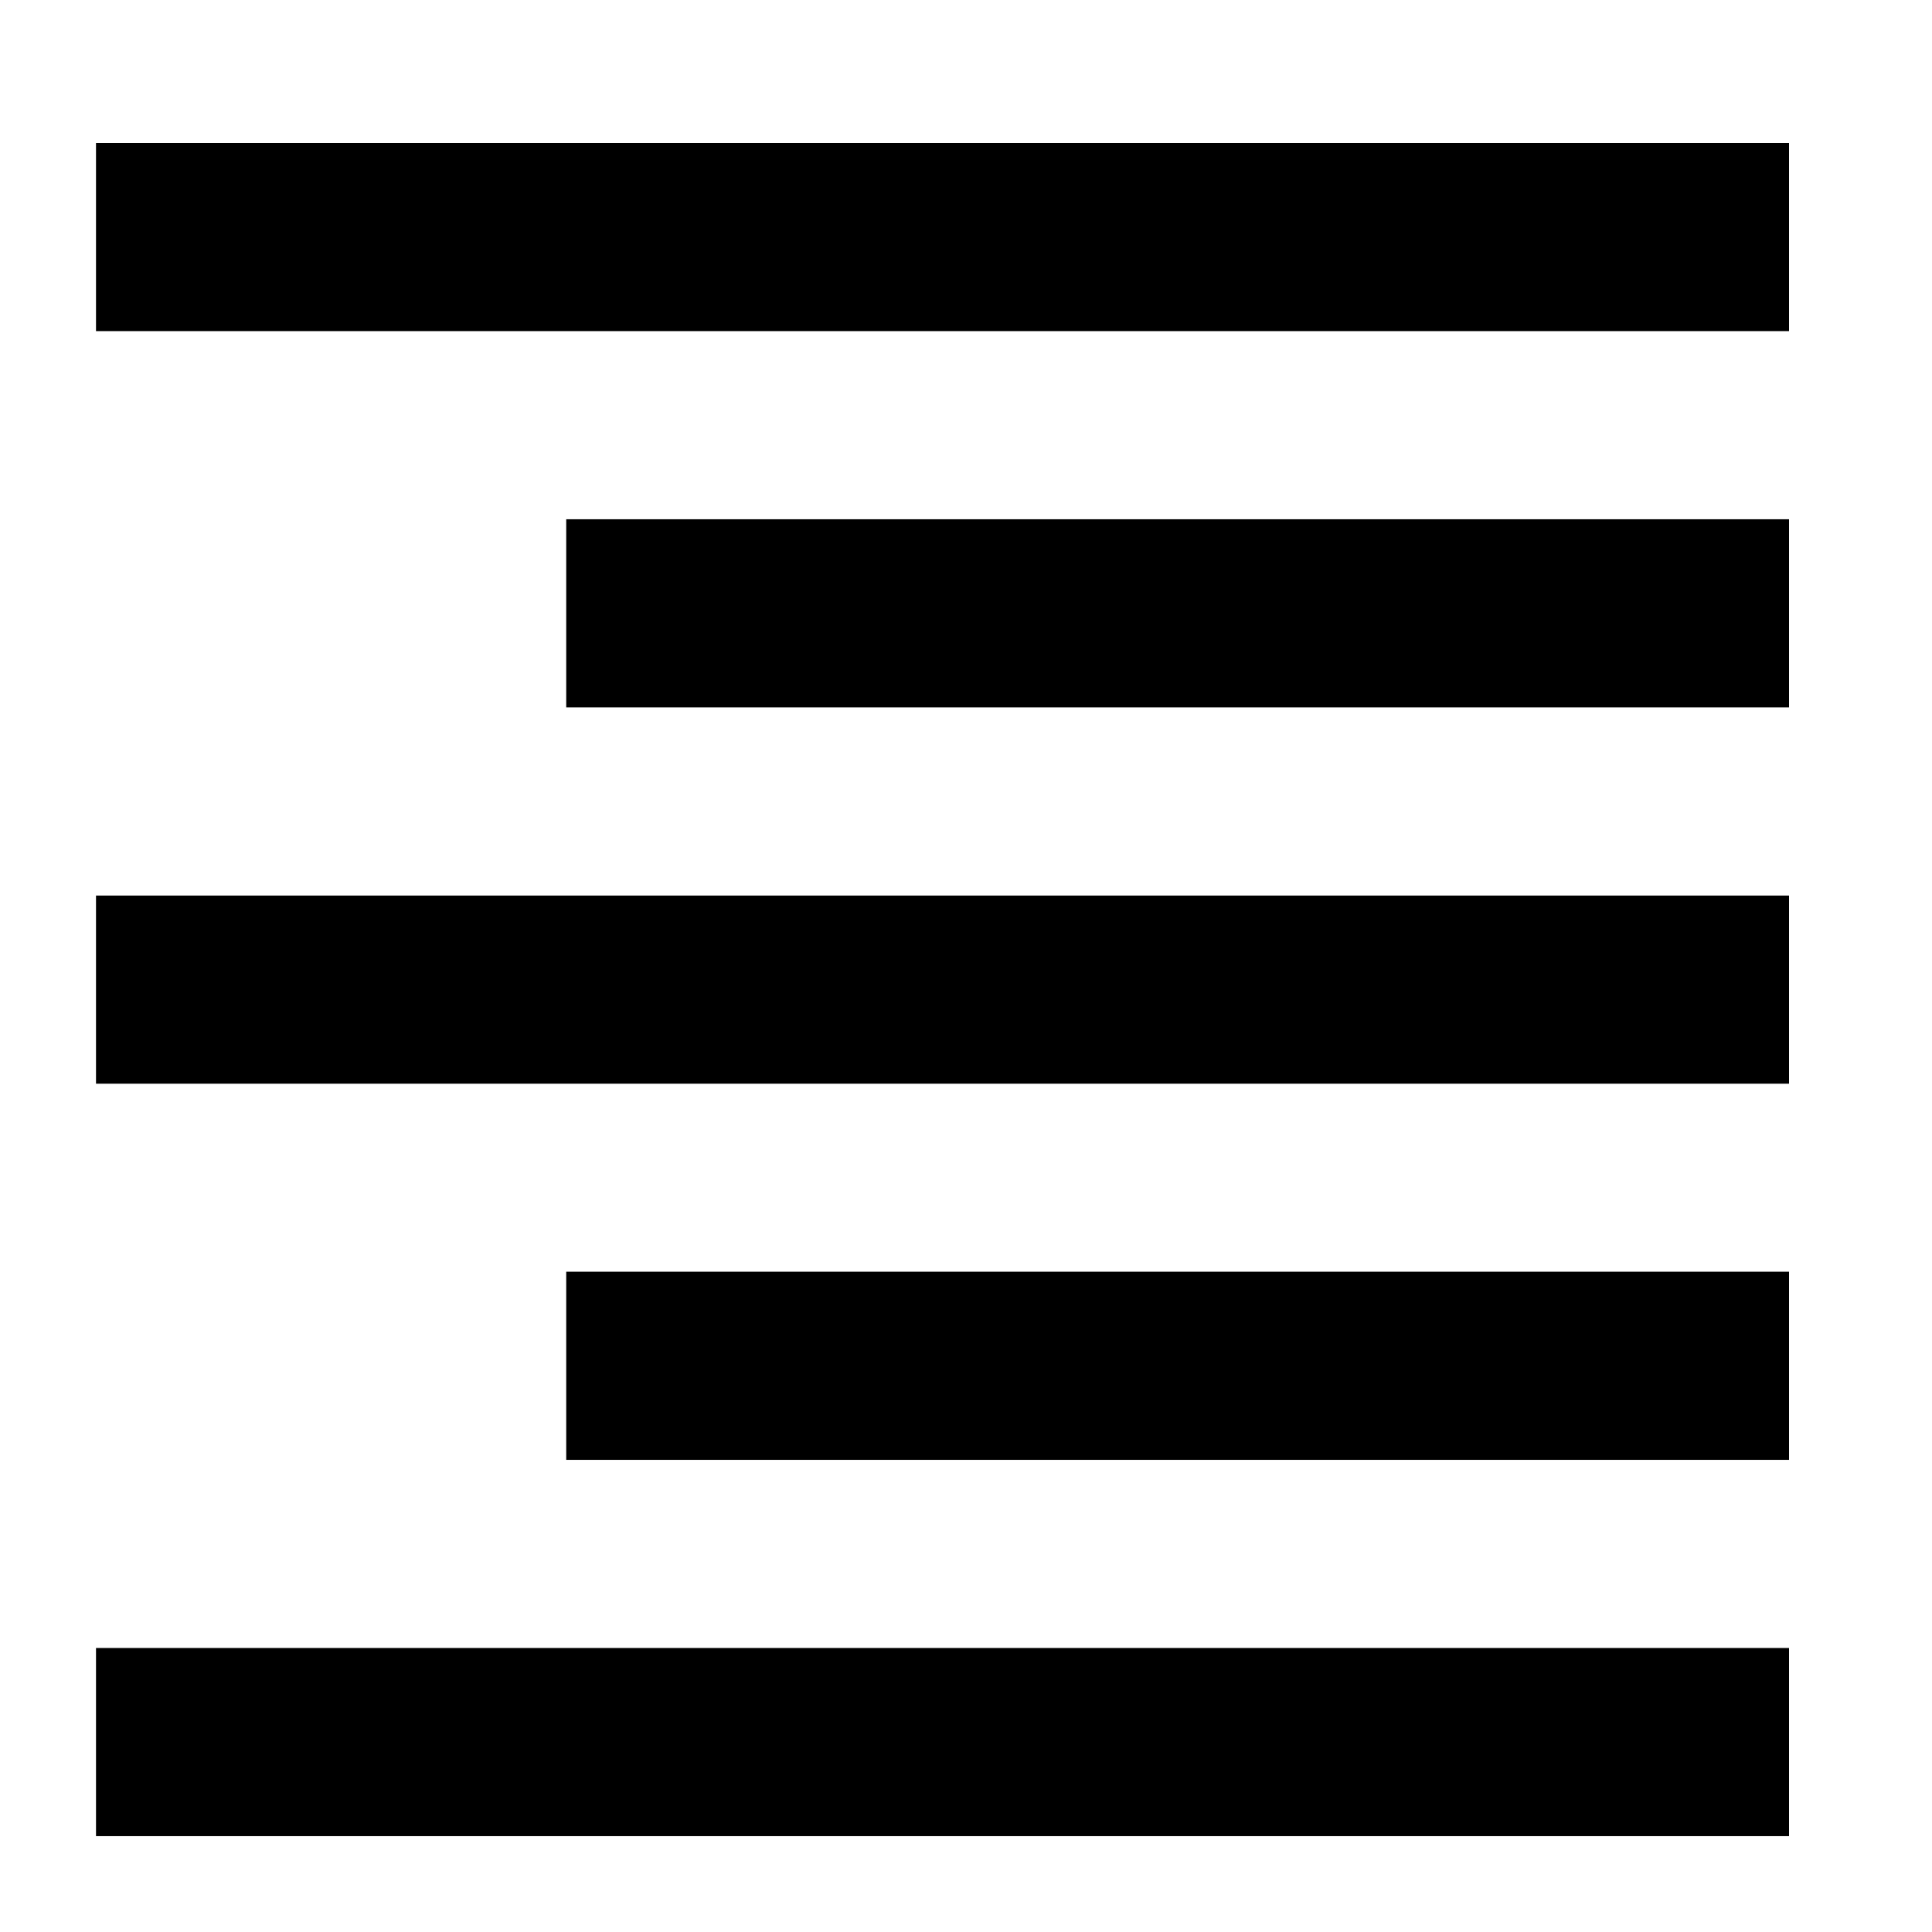 <svg width="13" height="13" viewBox="0 0 13 13" fill="none" xmlns="http://www.w3.org/2000/svg">
<path d="M0.646 0.962V2.228H12.038V0.962H0.646ZM3.81 3.494V4.76H12.038V3.494H3.81ZM0.646 6.026V7.292H12.038V6.026H0.646ZM3.81 8.557V9.823H12.038V8.557H3.81ZM0.646 11.089V12.355H12.038V11.089H0.646Z" fill="black"/>
</svg>

